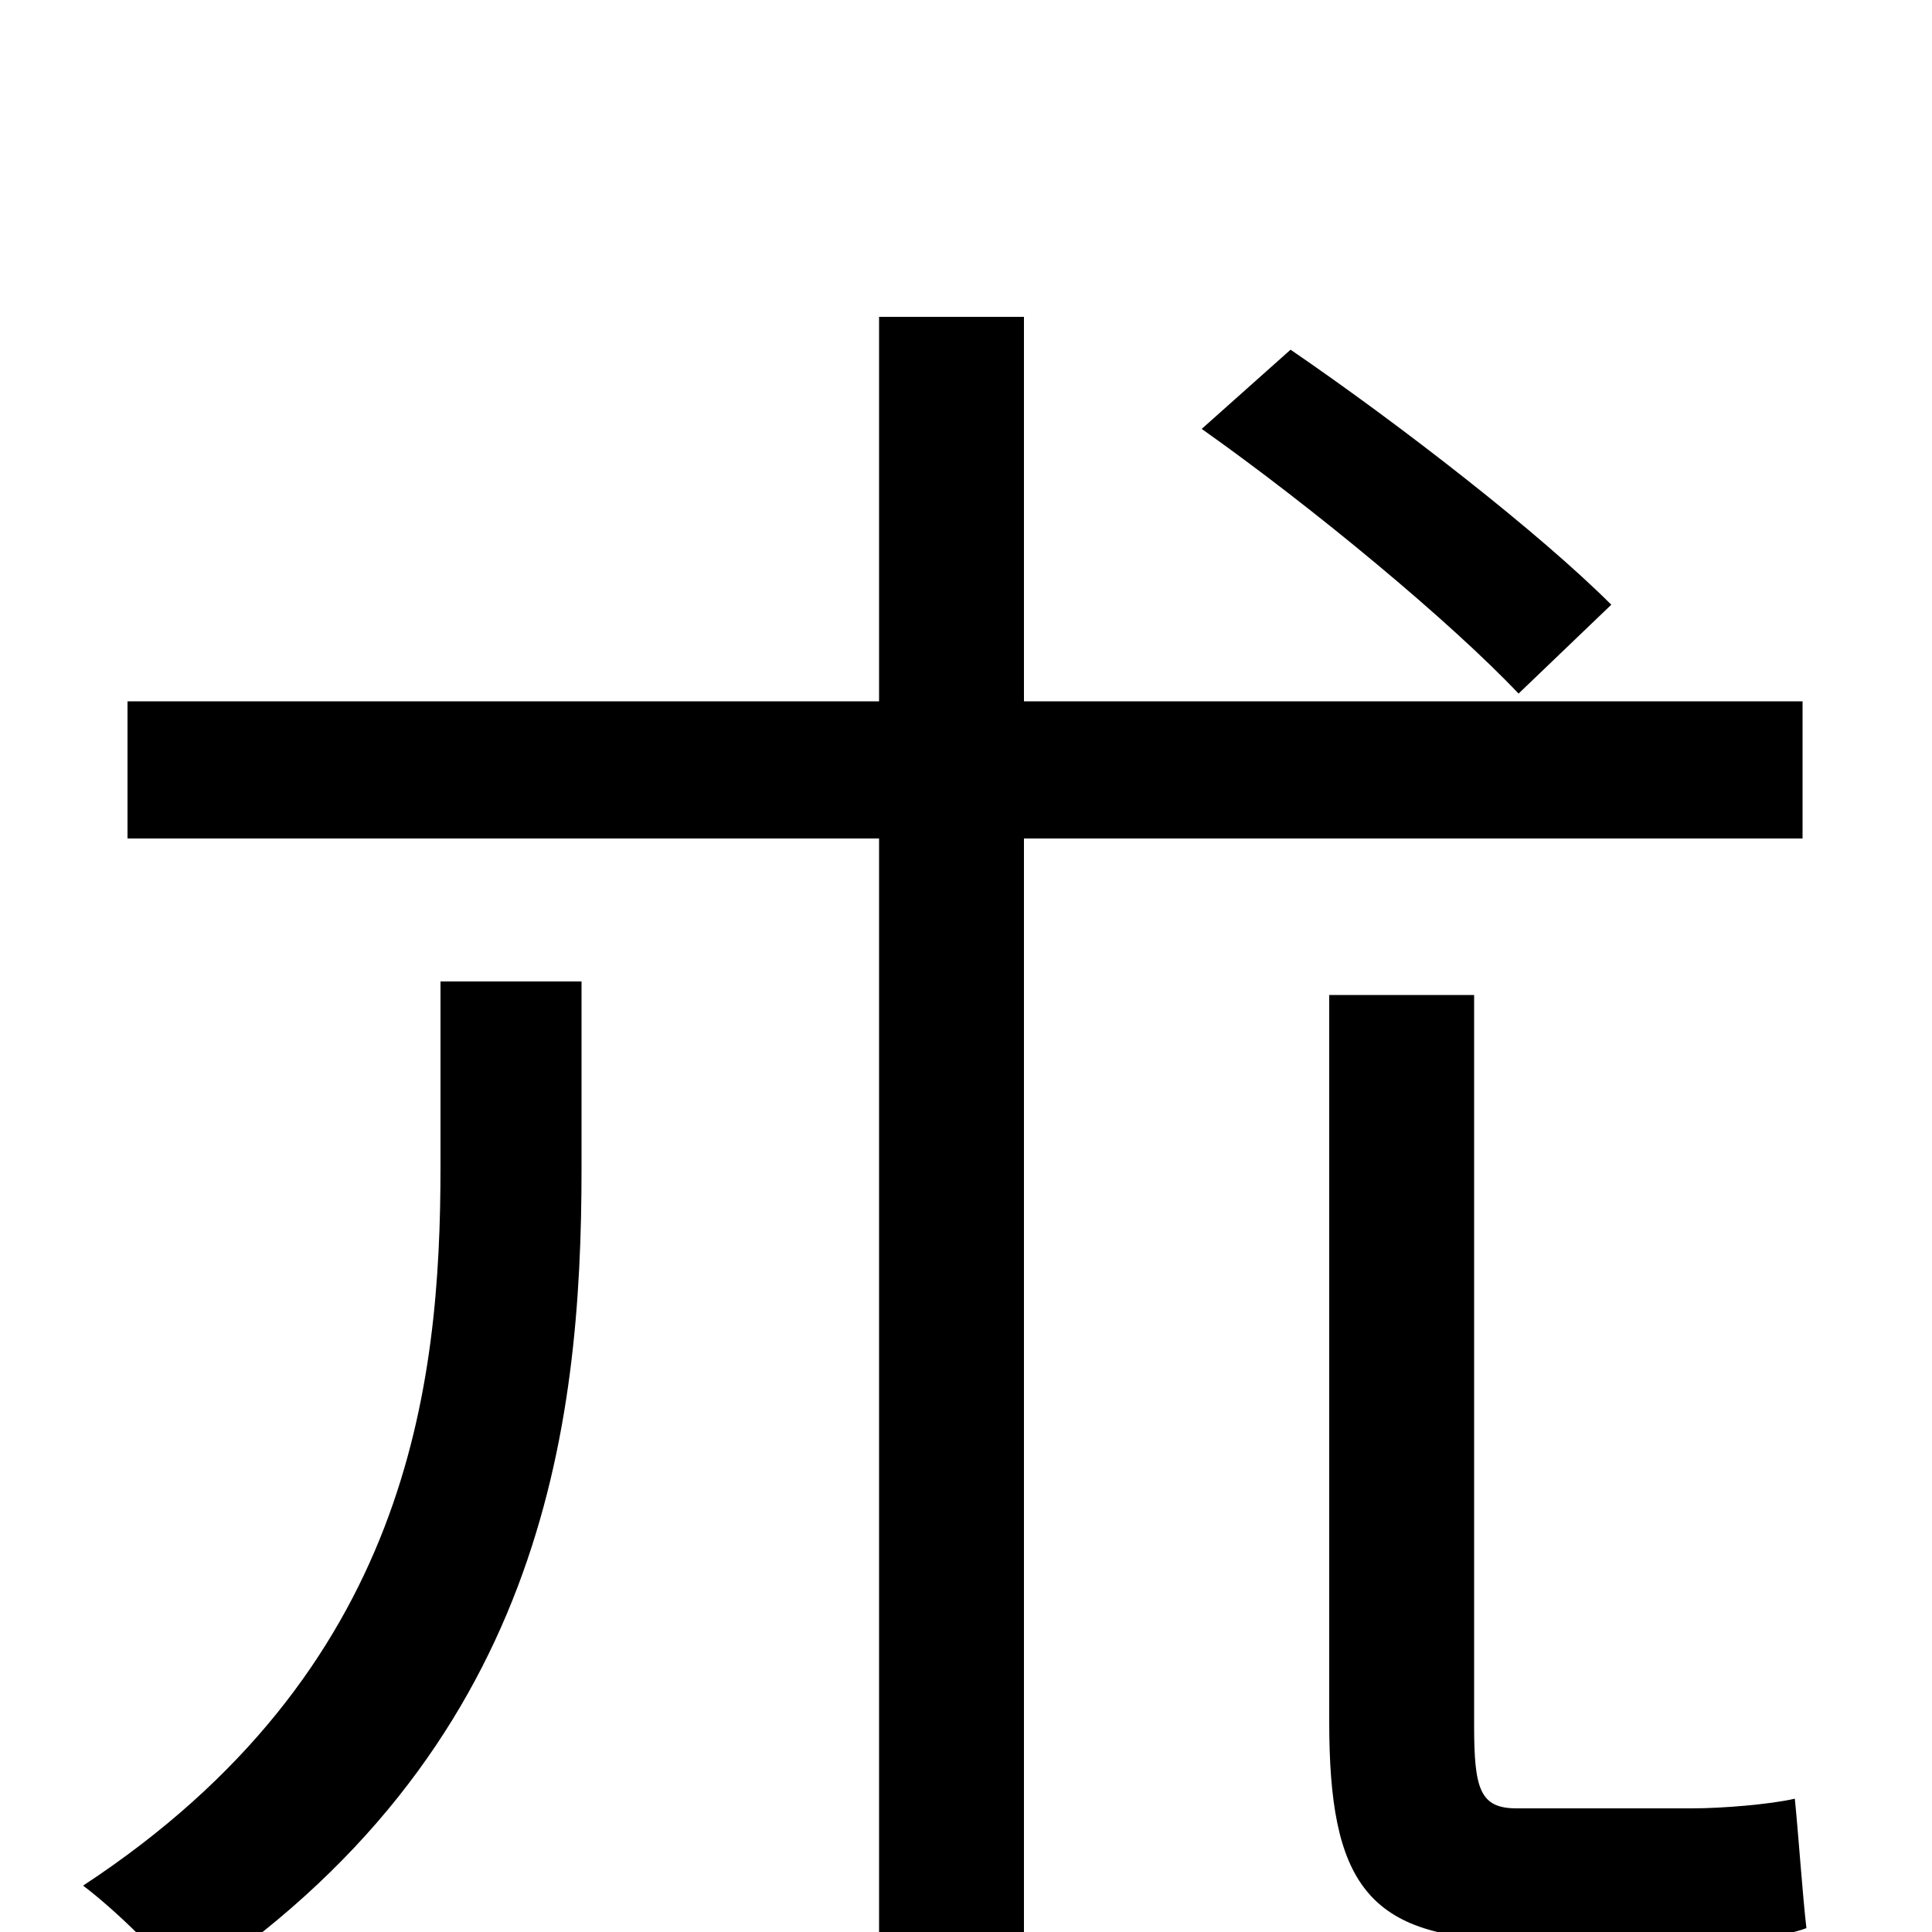 <svg xmlns="http://www.w3.org/2000/svg" viewBox="0 -1000 1000 1000">
	<path fill="#000000" d="M834 -687C797 -724 725 -780 668 -819L622 -778C680 -737 751 -678 786 -641ZM228 -396C228 -283 212 -135 43 -24C59 -12 85 13 96 29C281 -93 301 -261 301 -395V-492H228ZM933 -566V-637H530V-836H455V-637H66V-566H455V77H530V-566ZM785 -64C766 -64 763 -74 763 -107V-485H688V-109C688 -26 707 4 785 4H876C899 4 922 3 935 -2C933 -19 931 -49 929 -69C916 -66 891 -64 876 -64Z"/>
</svg>